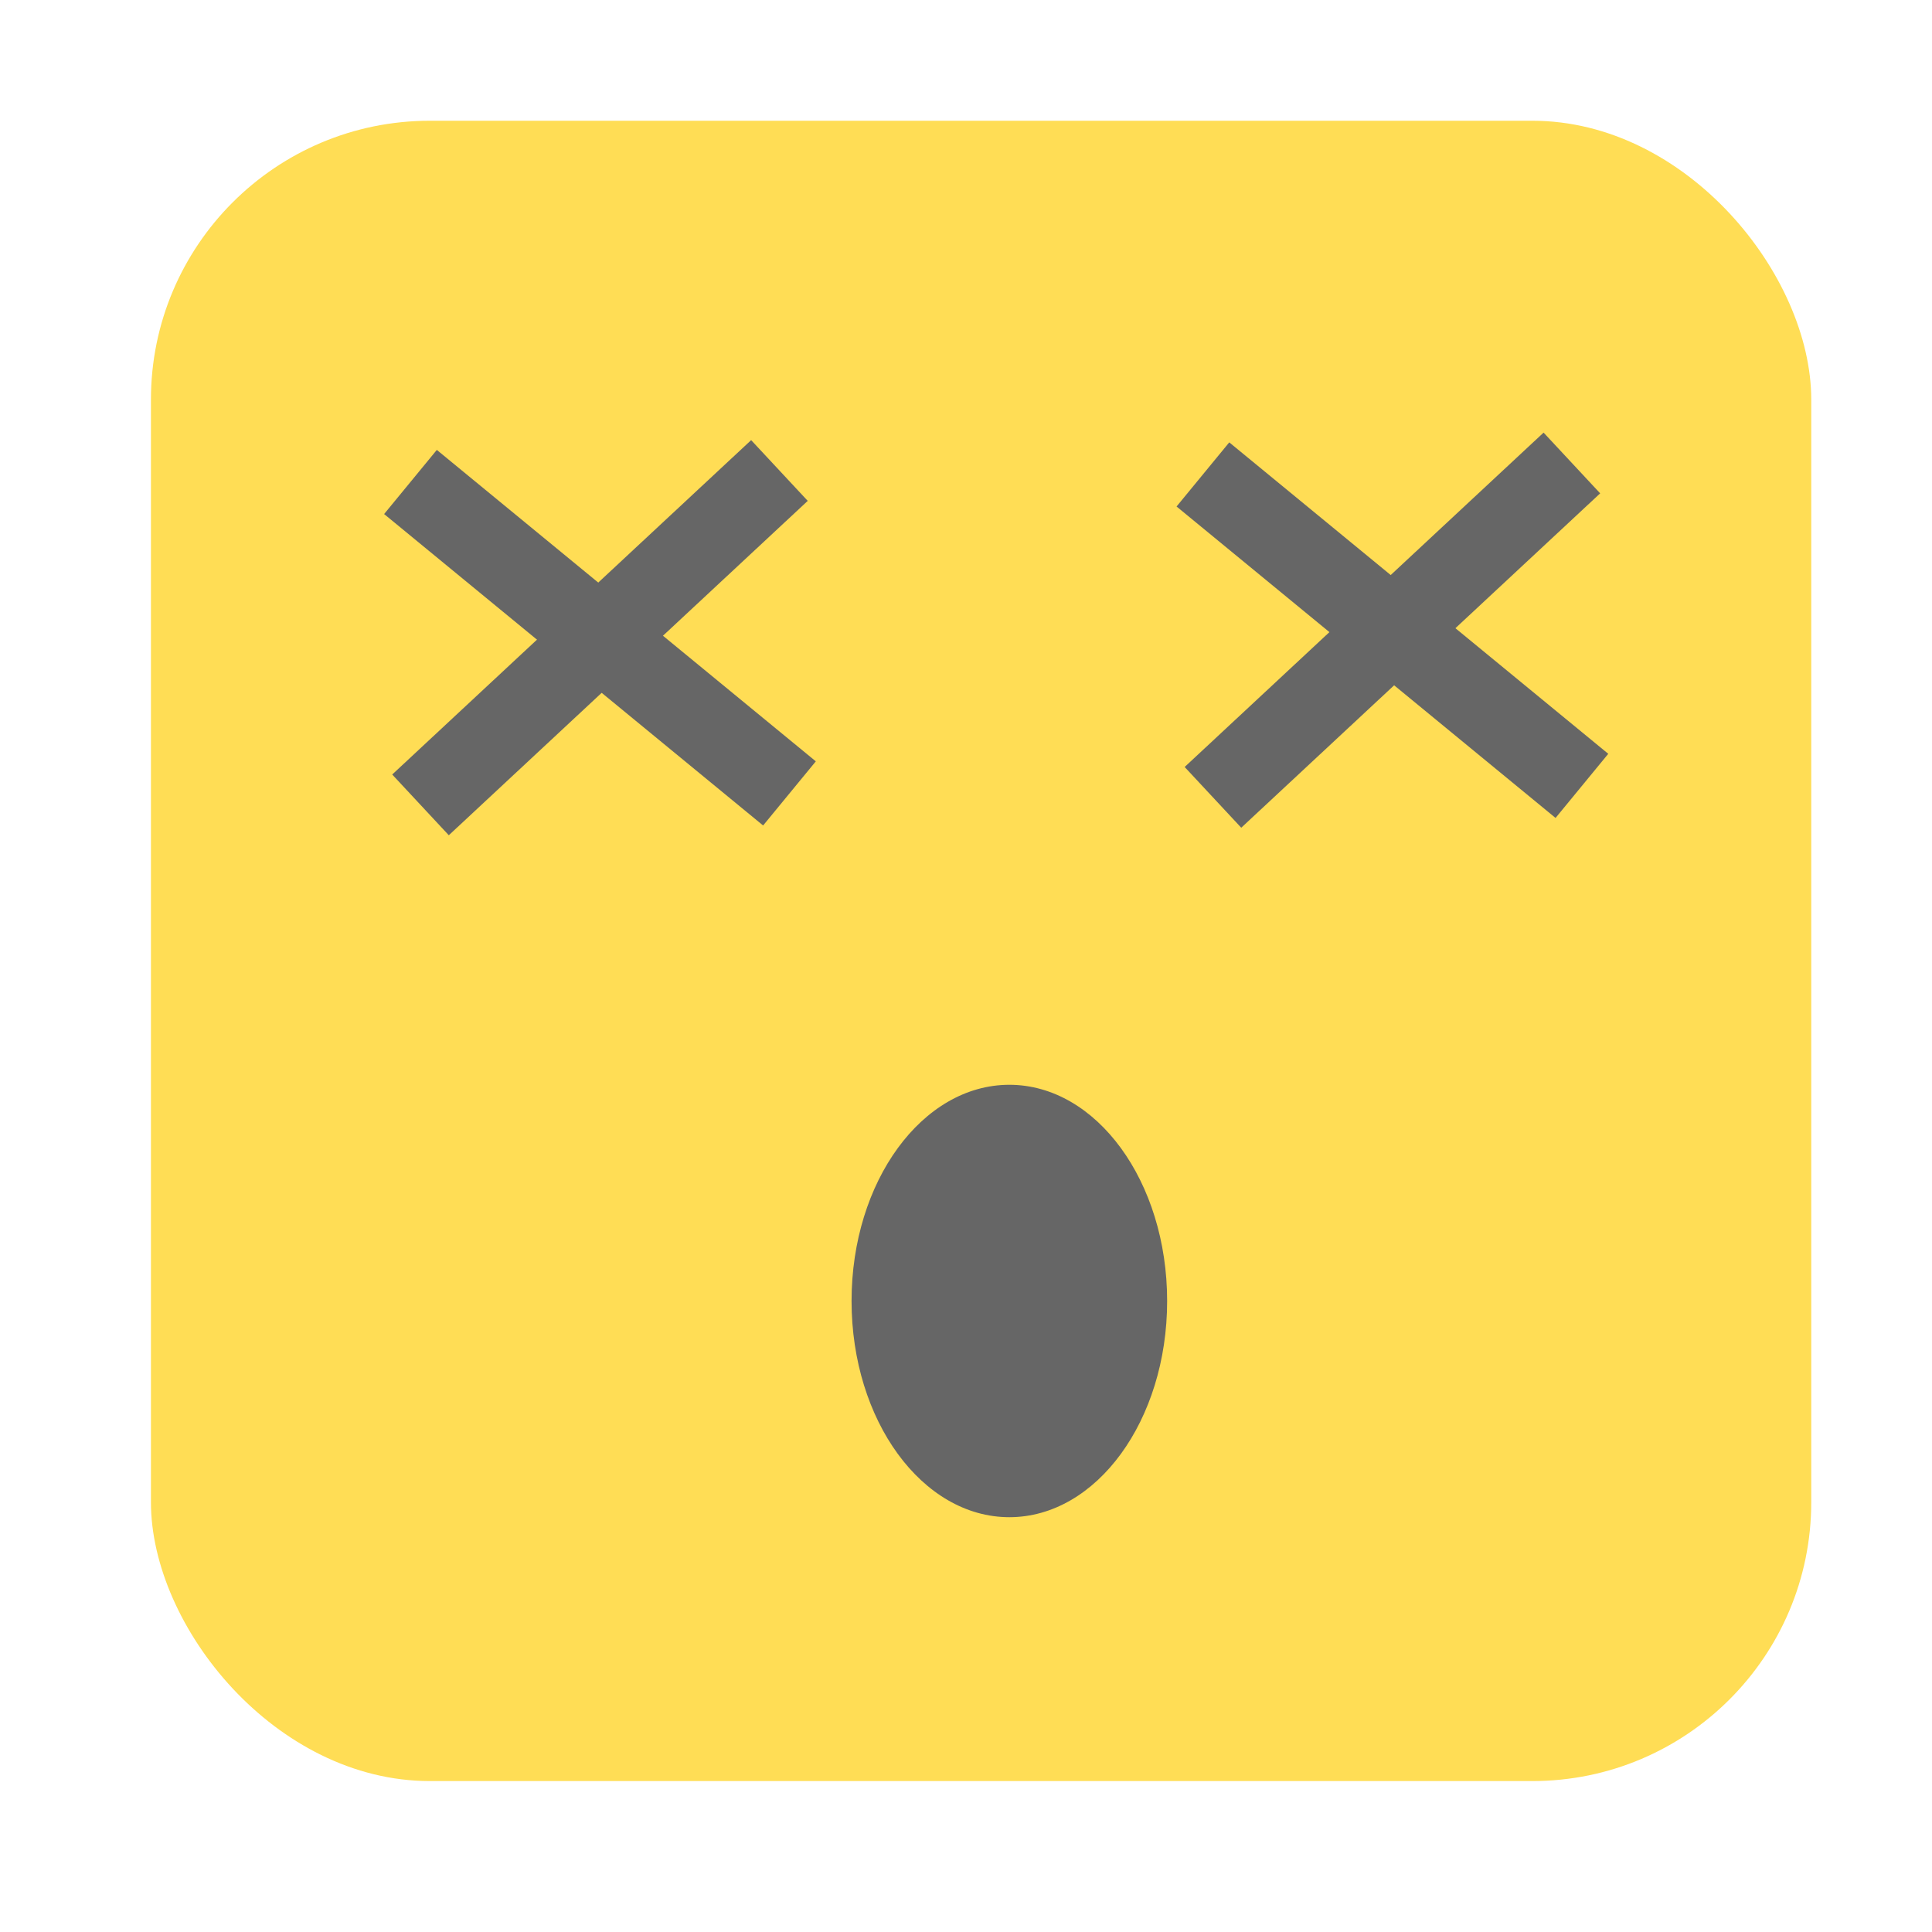 <?xml version="1.0" encoding="UTF-8" standalone="no"?>
<!-- Created with Inkscape (http://www.inkscape.org/) -->

<svg
   xmlns:dc="http://purl.org/dc/elements/1.1/"
   xmlns:cc="http://creativecommons.org/ns#"
   xmlns:rdf="http://www.w3.org/1999/02/22-rdf-syntax-ns#"
   xmlns:svg="http://www.w3.org/2000/svg"
   xmlns="http://www.w3.org/2000/svg"
   xmlns:sodipodi="http://sodipodi.sourceforge.net/DTD/sodipodi-0.dtd"
   xmlns:inkscape="http://www.inkscape.org/namespaces/inkscape"
   width="64px"
   height="64px"
   viewBox="0 0 64 64"
   version="1.1"
   id="SVGRoot"
   inkscape:version="0.92.2 (5c3e80d, 2017-08-06)"
   sodipodi:docname="axed.svg">
  <sodipodi:namedview
     id="base"
     pagecolor="#ffffff"
     bordercolor="#666666"
     borderopacity="1.0"
     inkscape:pageopacity="0.0"
     inkscape:pageshadow="2"
     inkscape:zoom="4.0000001"
     inkscape:cx="-9.363481"
     inkscape:cy="20.35634"
     inkscape:document-units="px"
     inkscape:current-layer="layer1"
     showgrid="false"
     inkscape:window-width="1366"
     inkscape:window-height="705"
     inkscape:window-x="-8"
     inkscape:window-y="-8"
     inkscape:window-maximized="1"
     inkscape:grid-bbox="true">
    <inkscape:grid
       type="xygrid"
       id="grid18504" />
  </sodipodi:namedview>
  <defs
     id="defs9379" />
  <g
     id="layer1"
     inkscape:groupmode="layer"
     inkscape:label="Layer 1">
    <rect
       style="opacity:1;fill:#ffdd55;fill-opacity:1;stroke:none;stroke-width:4.214;stroke-miterlimit:4;stroke-dasharray:none;stroke-opacity:1"
       id="rect18502"
       width="55"
       height="55"
       x="5"
       y="4"
       ry="9.238" />
    <ellipse
       cy="43.097"
       cx="33.436"
       id="circle18511"
       style="opacity:1;fill:#666666;fill-opacity:1;stroke:none;stroke-width:5.365;stroke-miterlimit:4;stroke-dasharray:none;stroke-opacity:1"
       rx="5.227"
       ry="7.162" />
    <rect
       style="opacity:1;fill:#666666;fill-opacity:1;stroke:none;stroke-width:3.78;stroke-miterlimit:4;stroke-dasharray:none;stroke-opacity:1"
       id="rect9381"
       width="2.75"
       height="16.25"
       x="27.629"
       y="-8.268"
       transform="rotate(47.028)" />
    <rect
       transform="rotate(-50.589)"
       y="20.642"
       x="-5.078"
       height="16.25"
       width="2.75"
       id="rect9383"
       style="opacity:1;fill:#666666;fill-opacity:1;stroke:none;stroke-width:3.78;stroke-miterlimit:4;stroke-dasharray:none;stroke-opacity:1" />
    <rect
       transform="rotate(47.028)"
       y="-27.645"
       x="45.34"
       height="16.25"
       width="2.75"
       id="rect9404"
       style="opacity:1;fill:#666666;fill-opacity:1;stroke:none;stroke-width:3.78;stroke-miterlimit:4;stroke-dasharray:none;stroke-opacity:1" />
    <rect
       style="opacity:1;fill:#666666;fill-opacity:1;stroke:none;stroke-width:3.78;stroke-miterlimit:4;stroke-dasharray:none;stroke-opacity:1"
       id="rect9406"
       width="2.75"
       height="16.25"
       x="11.781"
       y="40.765"
       transform="rotate(-50.589)" />
  </g>
</svg>
